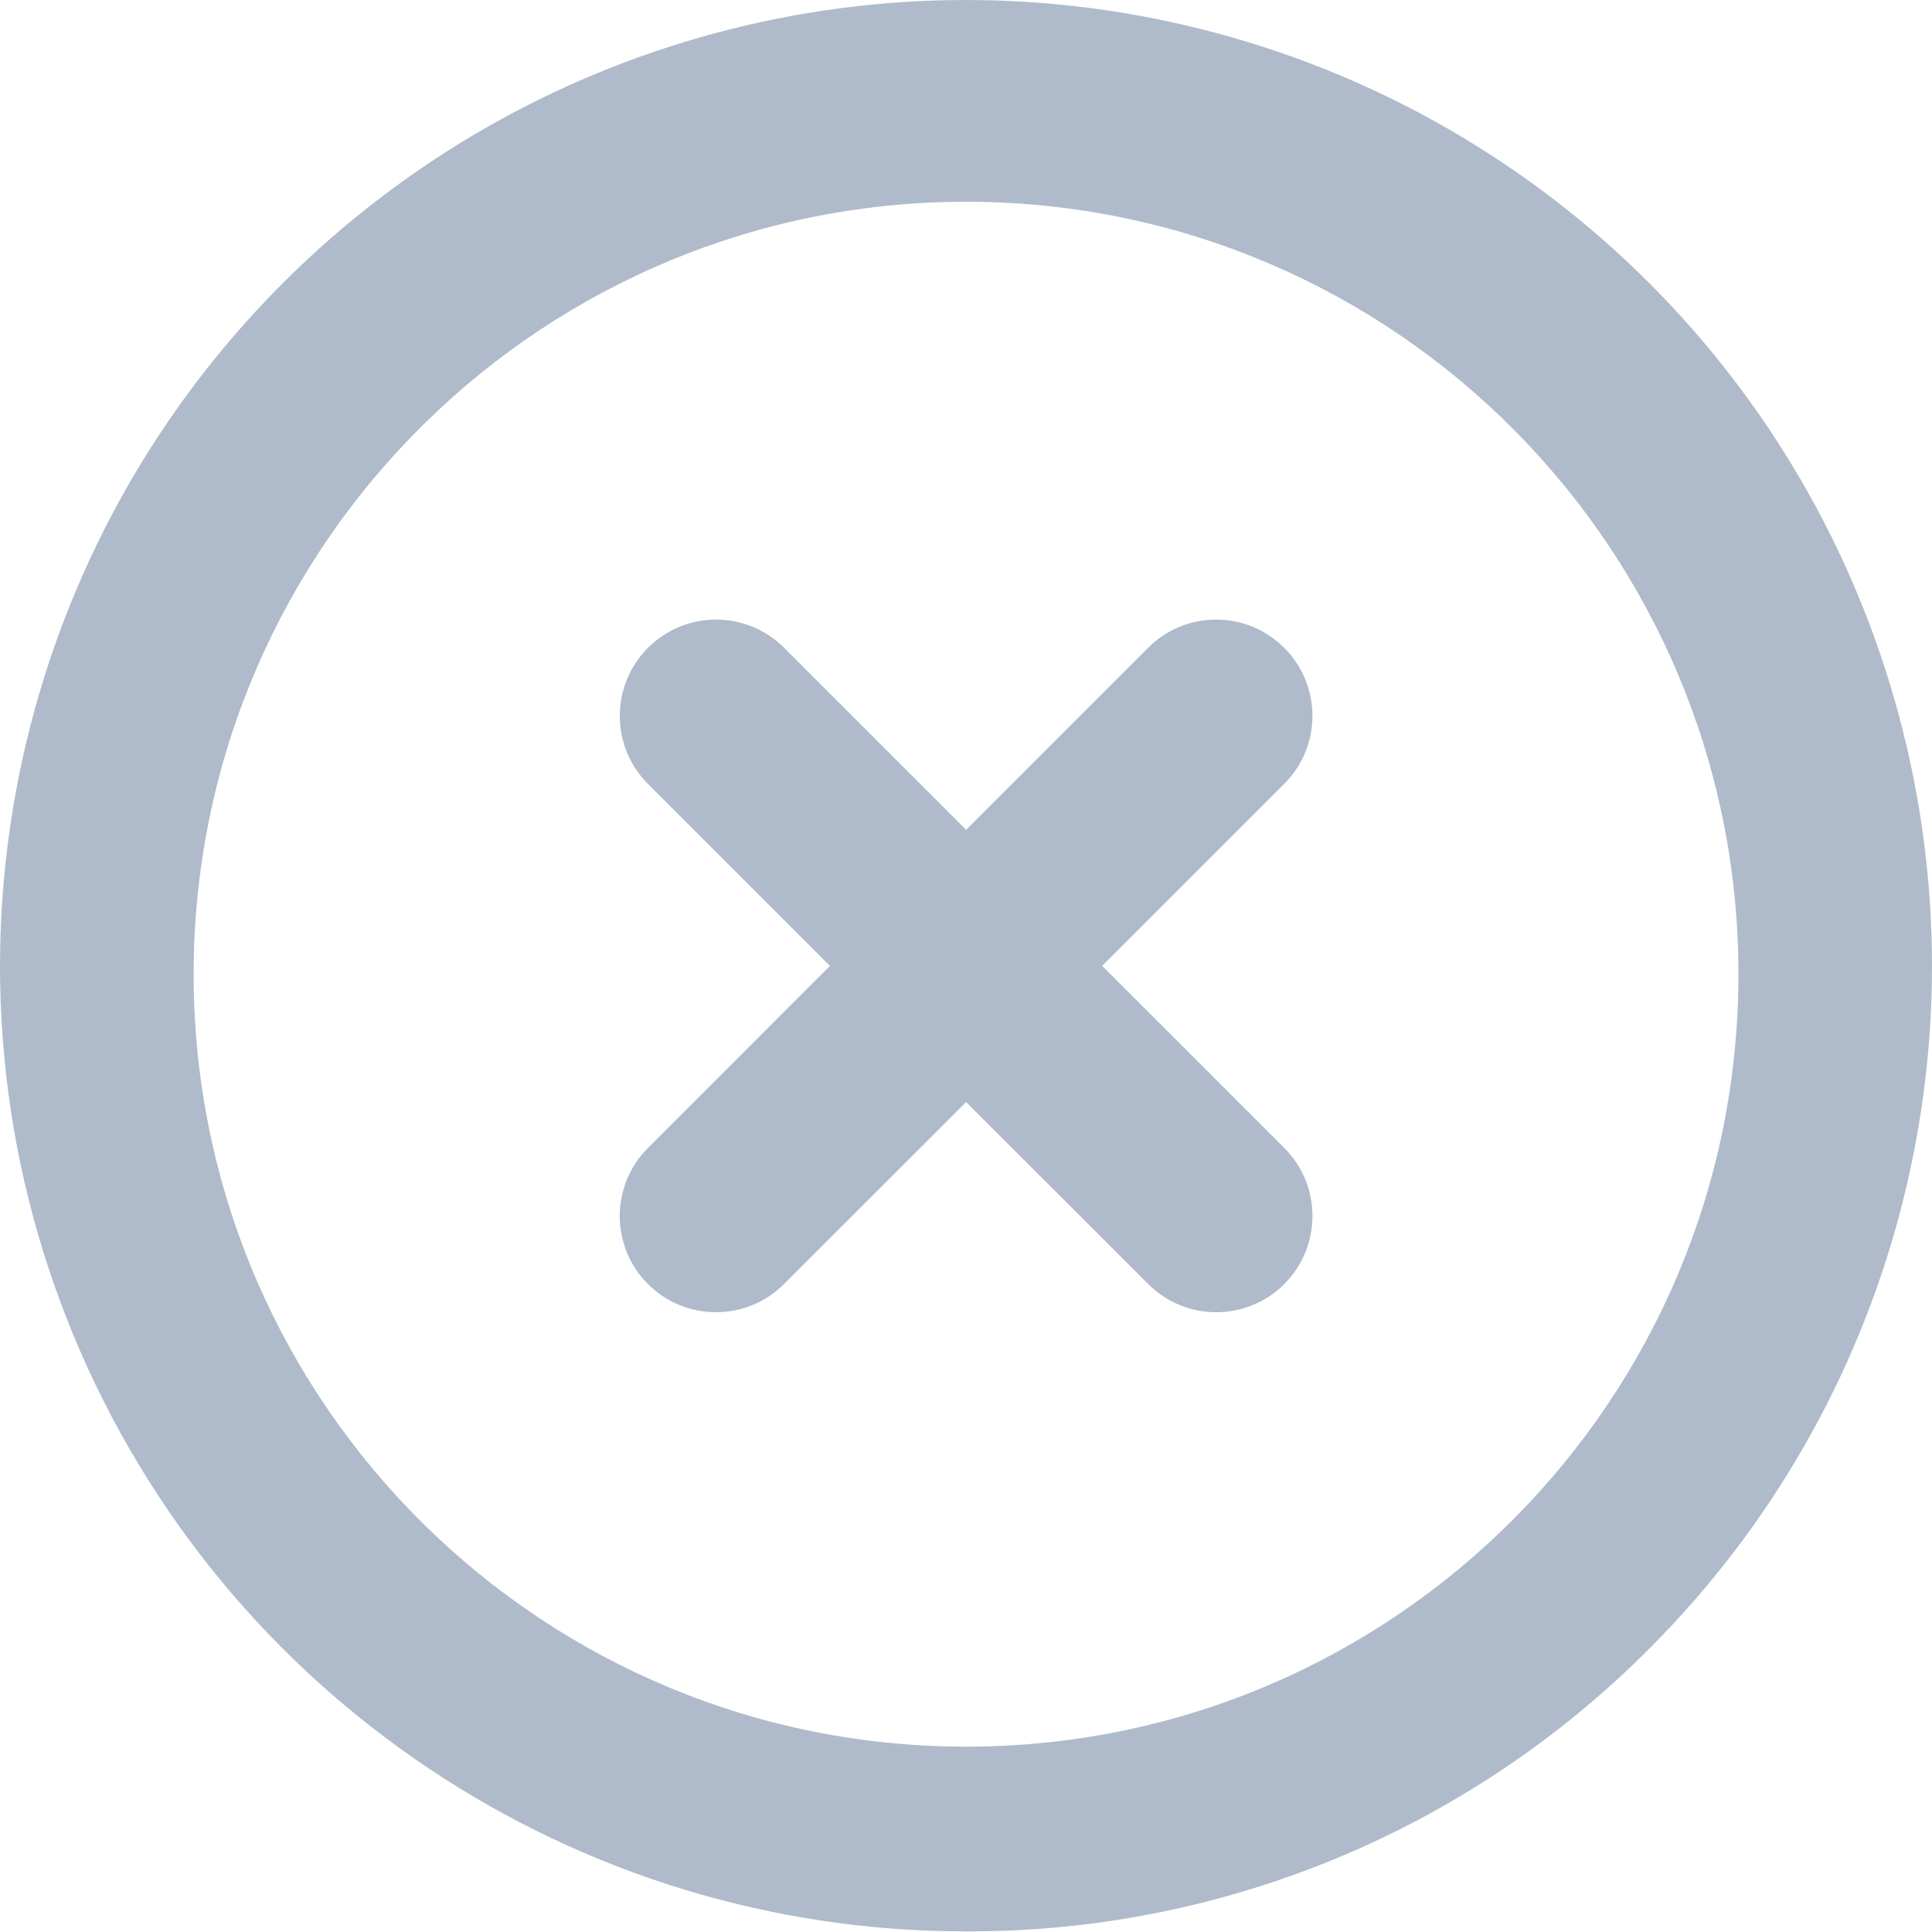<svg width="16" height="16" viewBox="0 0 16 16" fill="none" xmlns="http://www.w3.org/2000/svg">
<path d="M8.001 15.995C4.765 15.997 1.848 14.049 0.609 11.06C-0.629 8.071 0.056 4.63 2.344 2.343C4.365 0.322 7.311 -0.467 10.071 0.273C12.832 1.012 14.988 3.169 15.727 5.929C16.467 8.689 15.678 11.635 13.657 13.655C12.16 15.159 10.123 16.002 8.001 15.995ZM1.604 8.137C1.642 11.656 4.515 14.483 8.035 14.465C11.554 14.446 14.397 11.587 14.397 8.068C14.397 4.549 11.554 1.69 8.035 1.671C4.515 1.653 1.642 4.48 1.604 7.999V8.137ZM6.493 10.634C6.181 10.945 5.677 10.945 5.366 10.634C5.054 10.322 5.055 9.818 5.366 9.507L6.873 7.999L5.366 6.492C5.055 6.181 5.055 5.676 5.366 5.365C5.677 5.053 6.182 5.053 6.494 5.365L8.001 6.872L9.508 5.365C9.819 5.053 10.324 5.053 10.635 5.365C10.947 5.676 10.947 6.181 10.635 6.492L9.128 7.999L10.636 9.507C10.947 9.818 10.947 10.322 10.636 10.634C10.325 10.945 9.82 10.945 9.509 10.634L8.001 9.127L6.493 10.634Z" fill="#AFBBCA"/>
</svg>
